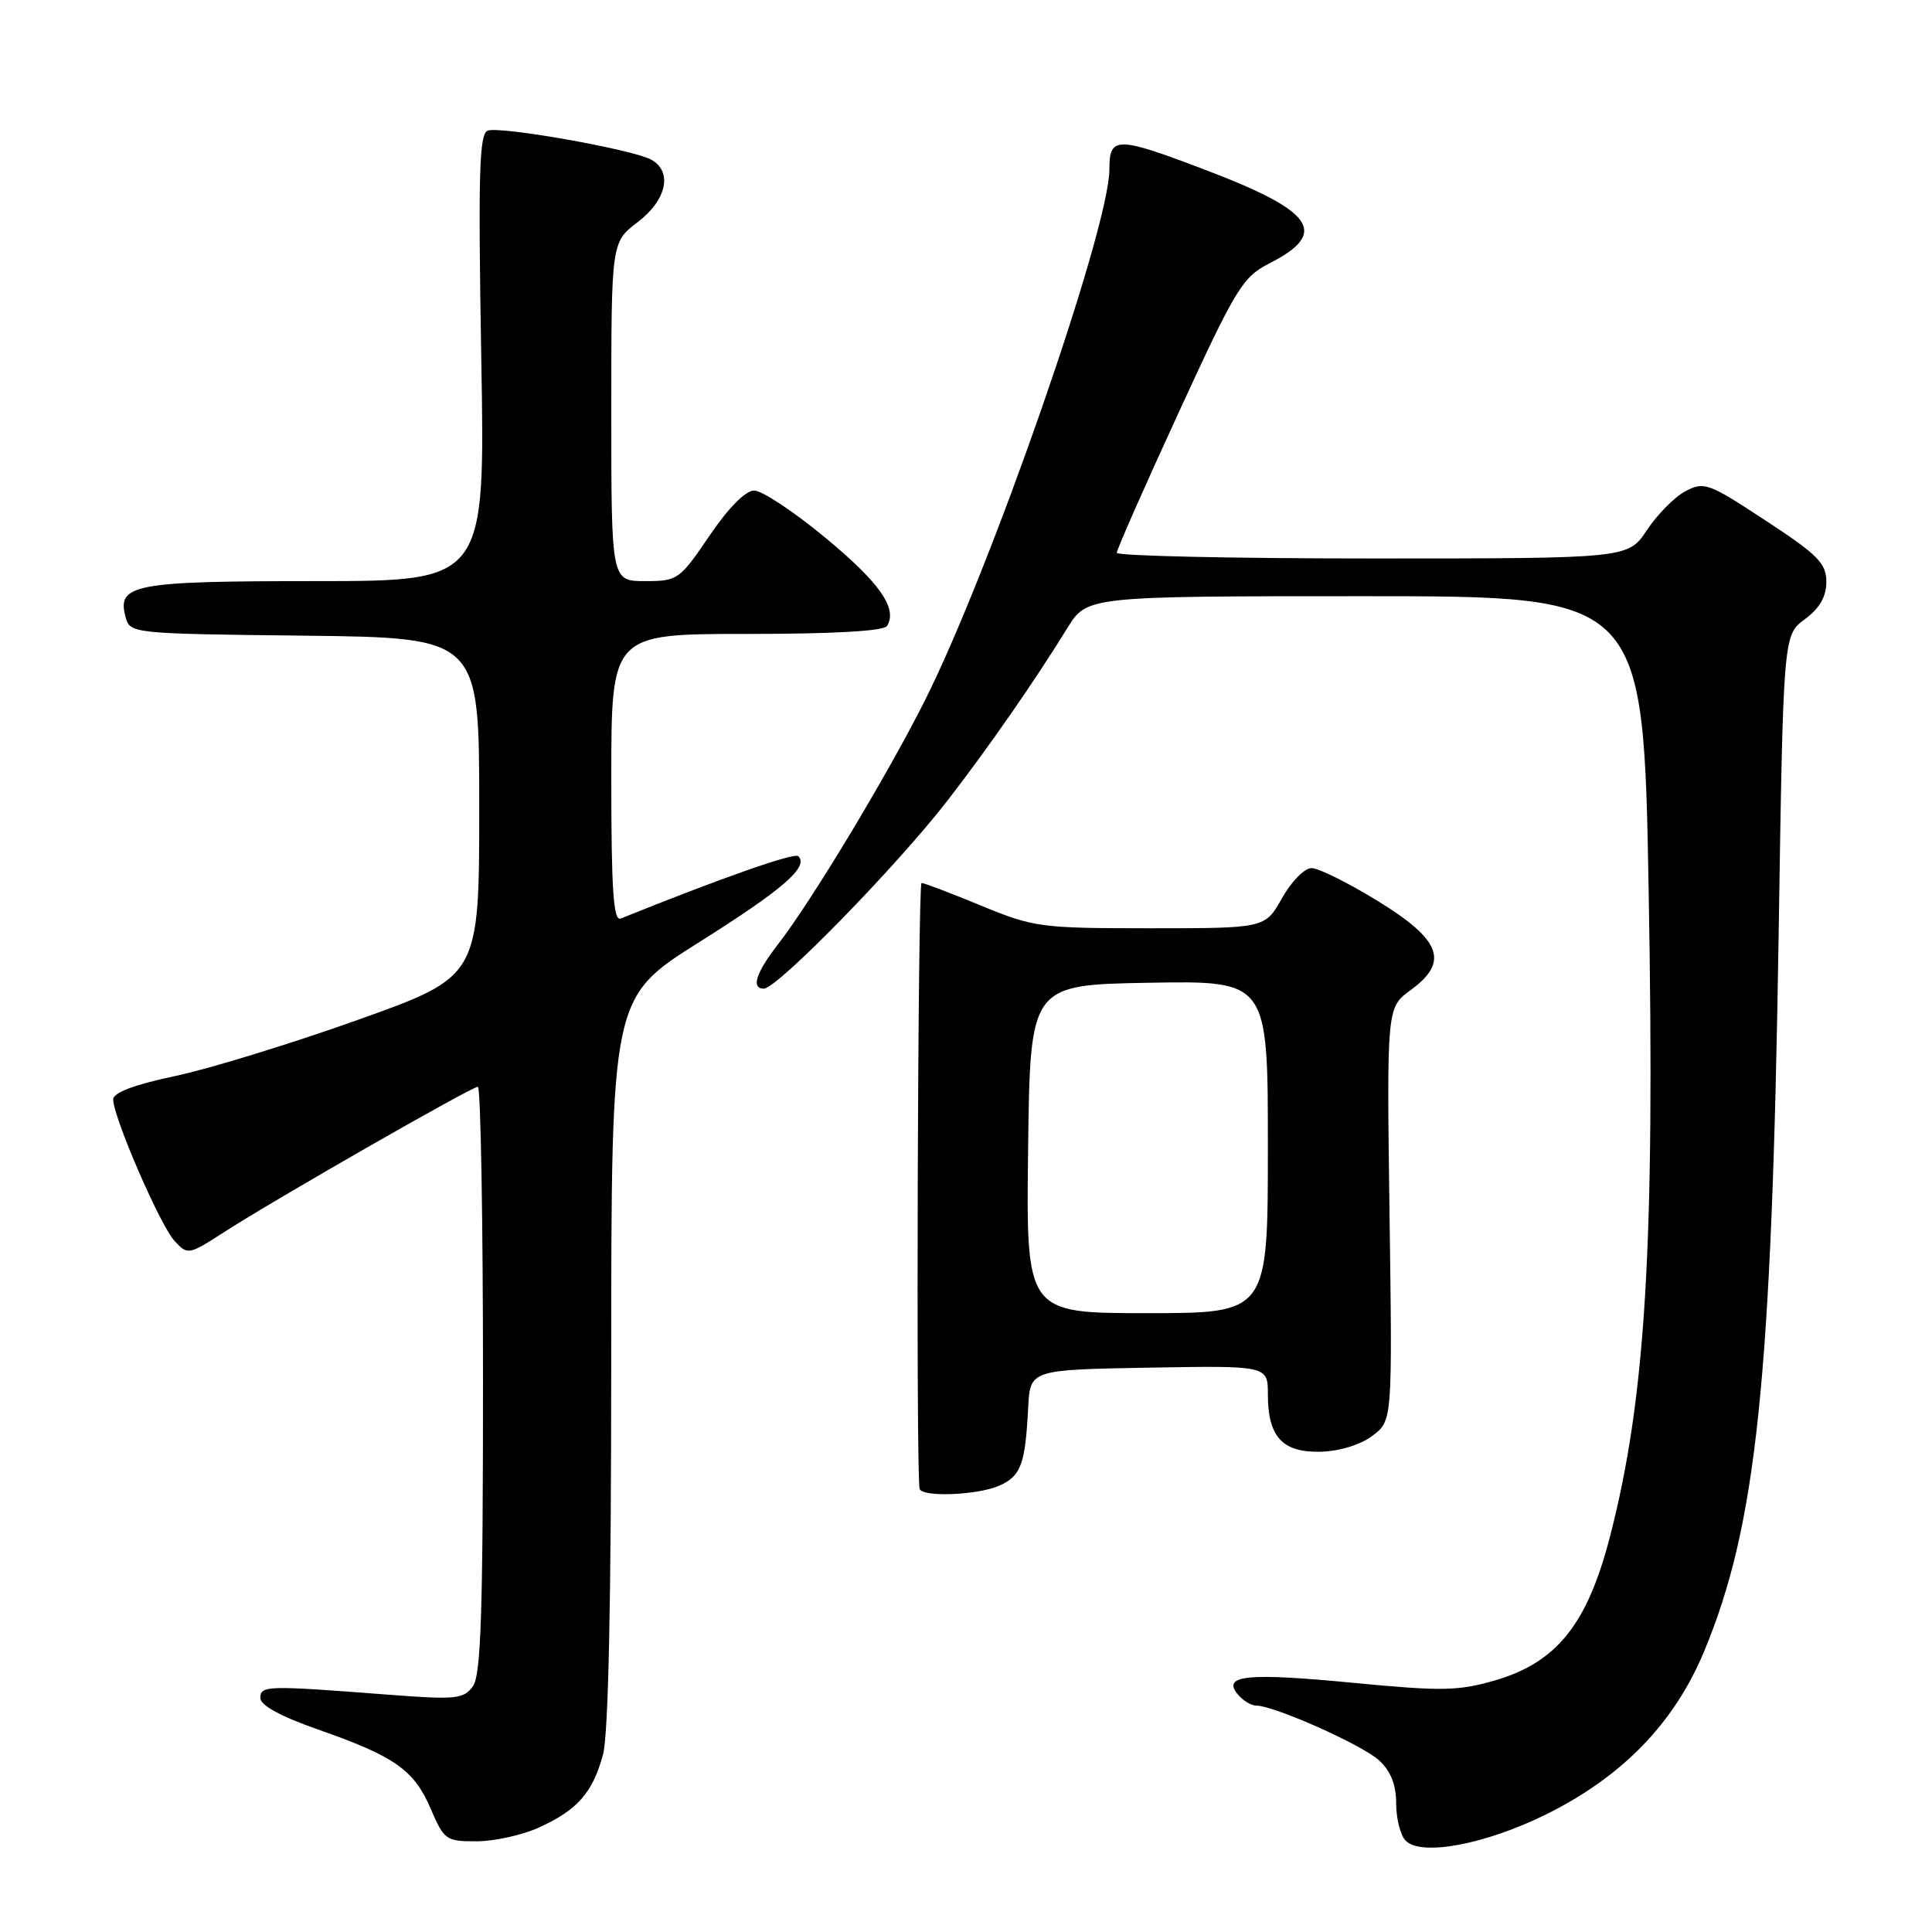 <?xml version="1.0" encoding="UTF-8" standalone="no"?>
<!DOCTYPE svg PUBLIC "-//W3C//DTD SVG 1.1//EN" "http://www.w3.org/Graphics/SVG/1.1/DTD/svg11.dtd" >
<svg xmlns="http://www.w3.org/2000/svg" xmlns:xlink="http://www.w3.org/1999/xlink" version="1.1" viewBox="0 0 256 256">
 <g >
 <path fill="currentColor"
d=" M 204.82 240.44 C 214.94 235.44 221.84 228.34 225.79 218.85 C 232.77 202.09 234.77 182.83 235.68 123.83 C 236.29 84.16 236.29 84.16 239.15 82.05 C 241.12 80.59 242.00 79.06 242.00 77.10 C 242.00 74.64 240.89 73.52 233.96 68.98 C 226.36 63.98 225.79 63.78 223.31 65.10 C 221.87 65.87 219.58 68.19 218.22 70.25 C 215.73 74.00 215.73 74.00 181.87 74.00 C 163.24 74.00 147.99 73.66 147.98 73.25 C 147.97 72.84 151.66 64.48 156.17 54.68 C 163.80 38.10 164.64 36.71 168.24 34.88 C 176.08 30.88 174.15 28.02 160.00 22.62 C 147.94 18.02 147.00 18.01 147.00 22.44 C 147.00 30.27 131.23 75.62 122.46 93.00 C 117.41 103.01 107.48 119.48 103.07 125.15 C 100.17 128.89 99.49 131.00 101.21 131.00 C 102.98 131.00 118.86 114.74 125.61 106.00 C 130.97 99.07 137.13 90.20 141.41 83.25 C 144.03 79.00 144.03 79.00 180.90 79.00 C 217.77 79.00 217.77 79.00 218.46 118.25 C 219.29 164.80 218.08 185.16 213.37 203.46 C 210.35 215.21 206.31 220.27 198.07 222.67 C 193.23 224.07 191.02 224.11 179.38 222.99 C 165.28 221.63 161.89 221.96 164.01 224.51 C 164.69 225.33 165.79 226.00 166.45 226.00 C 168.83 226.00 180.54 231.22 182.75 233.27 C 184.29 234.69 185.00 236.50 185.00 238.97 C 185.00 240.97 185.56 243.18 186.25 243.89 C 188.29 245.99 196.74 244.42 204.82 240.44 Z  M 71.50 242.12 C 76.54 239.80 78.52 237.54 79.90 232.50 C 80.62 229.86 80.99 212.08 80.99 180.34 C 81.00 132.17 81.00 132.17 92.65 124.84 C 103.79 117.82 107.20 114.86 105.78 113.45 C 105.27 112.93 95.52 116.36 82.25 121.71 C 81.28 122.10 81.00 117.99 81.00 103.11 C 81.00 84.00 81.00 84.00 98.94 84.00 C 110.47 84.00 117.12 83.62 117.54 82.94 C 118.96 80.63 116.58 77.22 109.36 71.25 C 105.21 67.81 100.97 65.00 99.94 65.00 C 98.78 65.00 96.54 67.27 94.00 71.00 C 90.04 76.83 89.80 77.00 85.46 77.00 C 81.00 77.00 81.00 77.00 81.00 54.55 C 81.00 32.10 81.00 32.10 84.50 29.43 C 88.37 26.48 89.16 22.69 86.24 21.13 C 83.71 19.78 66.24 16.69 64.62 17.31 C 63.50 17.75 63.35 22.99 63.77 47.42 C 64.29 77.00 64.29 77.00 41.84 77.00 C 17.73 77.00 15.48 77.42 16.63 81.73 C 17.22 83.95 17.37 83.97 40.36 84.23 C 63.50 84.50 63.50 84.50 63.50 106.95 C 63.50 129.39 63.50 129.39 47.50 135.11 C 38.70 138.25 27.79 141.61 23.25 142.57 C 17.79 143.72 15.00 144.78 15.00 145.68 C 15.00 148.01 21.23 162.39 23.12 164.42 C 24.87 166.32 24.98 166.30 29.70 163.26 C 36.36 158.96 62.49 144.00 63.32 144.00 C 63.69 144.00 64.00 161.46 64.00 182.81 C 64.00 213.82 63.73 221.99 62.65 223.46 C 61.42 225.14 60.38 225.24 51.40 224.55 C 35.30 223.31 34.50 223.33 34.50 225.00 C 34.50 225.97 37.22 227.45 42.20 229.19 C 52.34 232.74 54.87 234.53 57.08 239.69 C 58.85 243.82 59.11 244.00 63.21 243.98 C 65.57 243.97 69.30 243.13 71.50 242.12 Z  M 132.48 196.83 C 135.29 195.55 135.85 194.02 136.24 186.50 C 136.50 181.50 136.50 181.50 152.25 181.22 C 168.00 180.95 168.00 180.95 168.00 184.78 C 168.00 190.40 169.94 192.49 175.00 192.36 C 177.48 192.30 180.27 191.44 181.84 190.26 C 184.50 188.27 184.50 188.27 184.12 160.89 C 183.75 133.50 183.75 133.50 186.93 131.18 C 192.06 127.44 190.98 124.55 182.50 119.35 C 178.65 116.99 174.74 115.04 173.81 115.03 C 172.87 115.01 171.14 116.76 169.88 119.00 C 167.63 123.00 167.63 123.00 152.45 123.00 C 137.87 123.00 136.99 122.88 130.00 120.00 C 126.00 118.35 122.45 117.00 122.11 117.00 C 121.61 117.00 121.36 194.79 121.85 197.25 C 122.09 198.43 129.63 198.13 132.48 196.83 Z  M 136.23 152.25 C 136.50 130.50 136.50 130.50 152.25 130.22 C 168.00 129.95 168.00 129.95 168.00 151.97 C 168.00 174.00 168.00 174.00 151.98 174.00 C 135.96 174.00 135.96 174.00 136.23 152.25 Z "/>
</g>
</svg>
